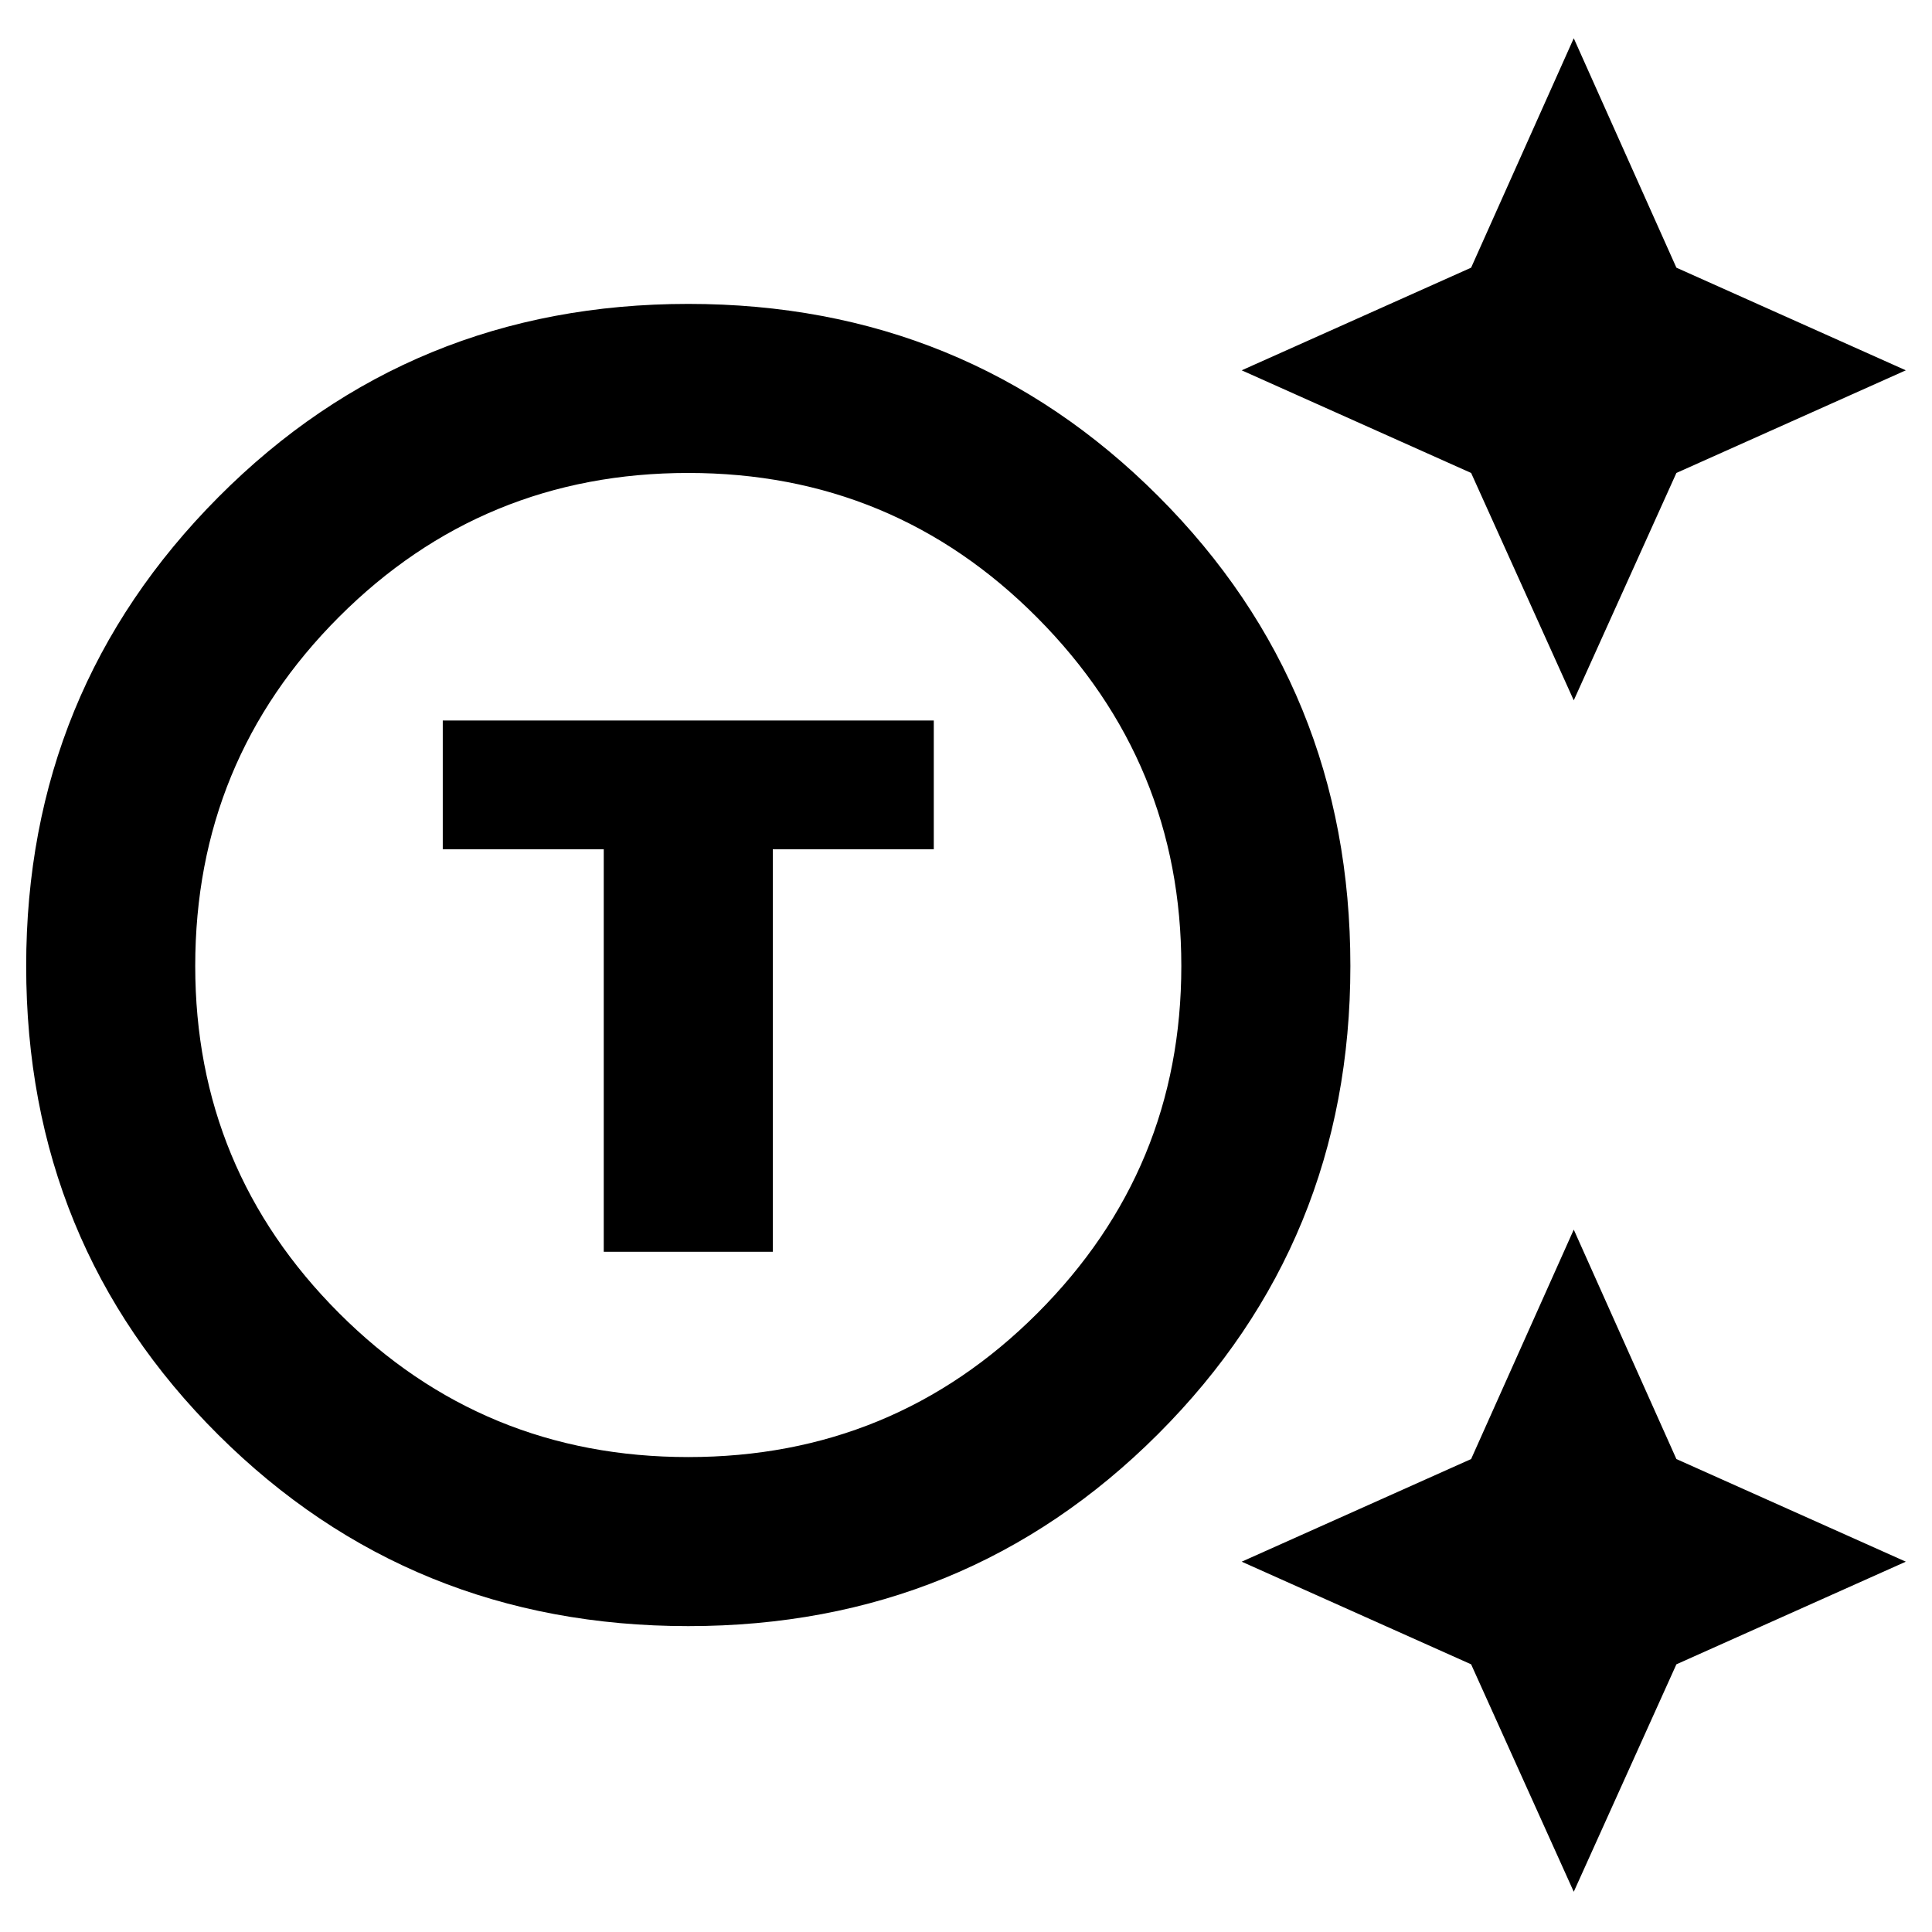 <svg xmlns="http://www.w3.org/2000/svg" height="40" width="40"><path d="M14.25 33.667q-5.75 0-9.729-3.959Q.542 25.75.542 20q0-5.708 3.979-9.708t9.729-4q5.75 0 9.729 3.979Q27.958 14.25 27.958 20q0 5.708-3.979 9.688Q20 33.667 14.25 33.667Zm0-3.5q4.25 0 7.229-2.979 2.979-2.98 2.979-7.188t-2.979-7.208q-2.979-3-7.229-3t-7.229 2.979Q4.042 15.75 4.042 20q0 4.208 2.979 7.188Q10 30.167 14.25 30.167Zm-1.75-4.25H16v-8.334h3.333v-2.666H9.167v2.666H12.5ZM32.583 14.5l-2.125-4.708-4.75-2.125 4.75-2.125 2.125-4.75 2.125 4.75 4.75 2.125-4.75 2.125Zm0 24.667-2.125-4.709-4.75-2.125 4.75-2.125 2.125-4.75 2.125 4.75 4.75 2.125-4.75 2.125ZM14.25 20Z"/></svg>